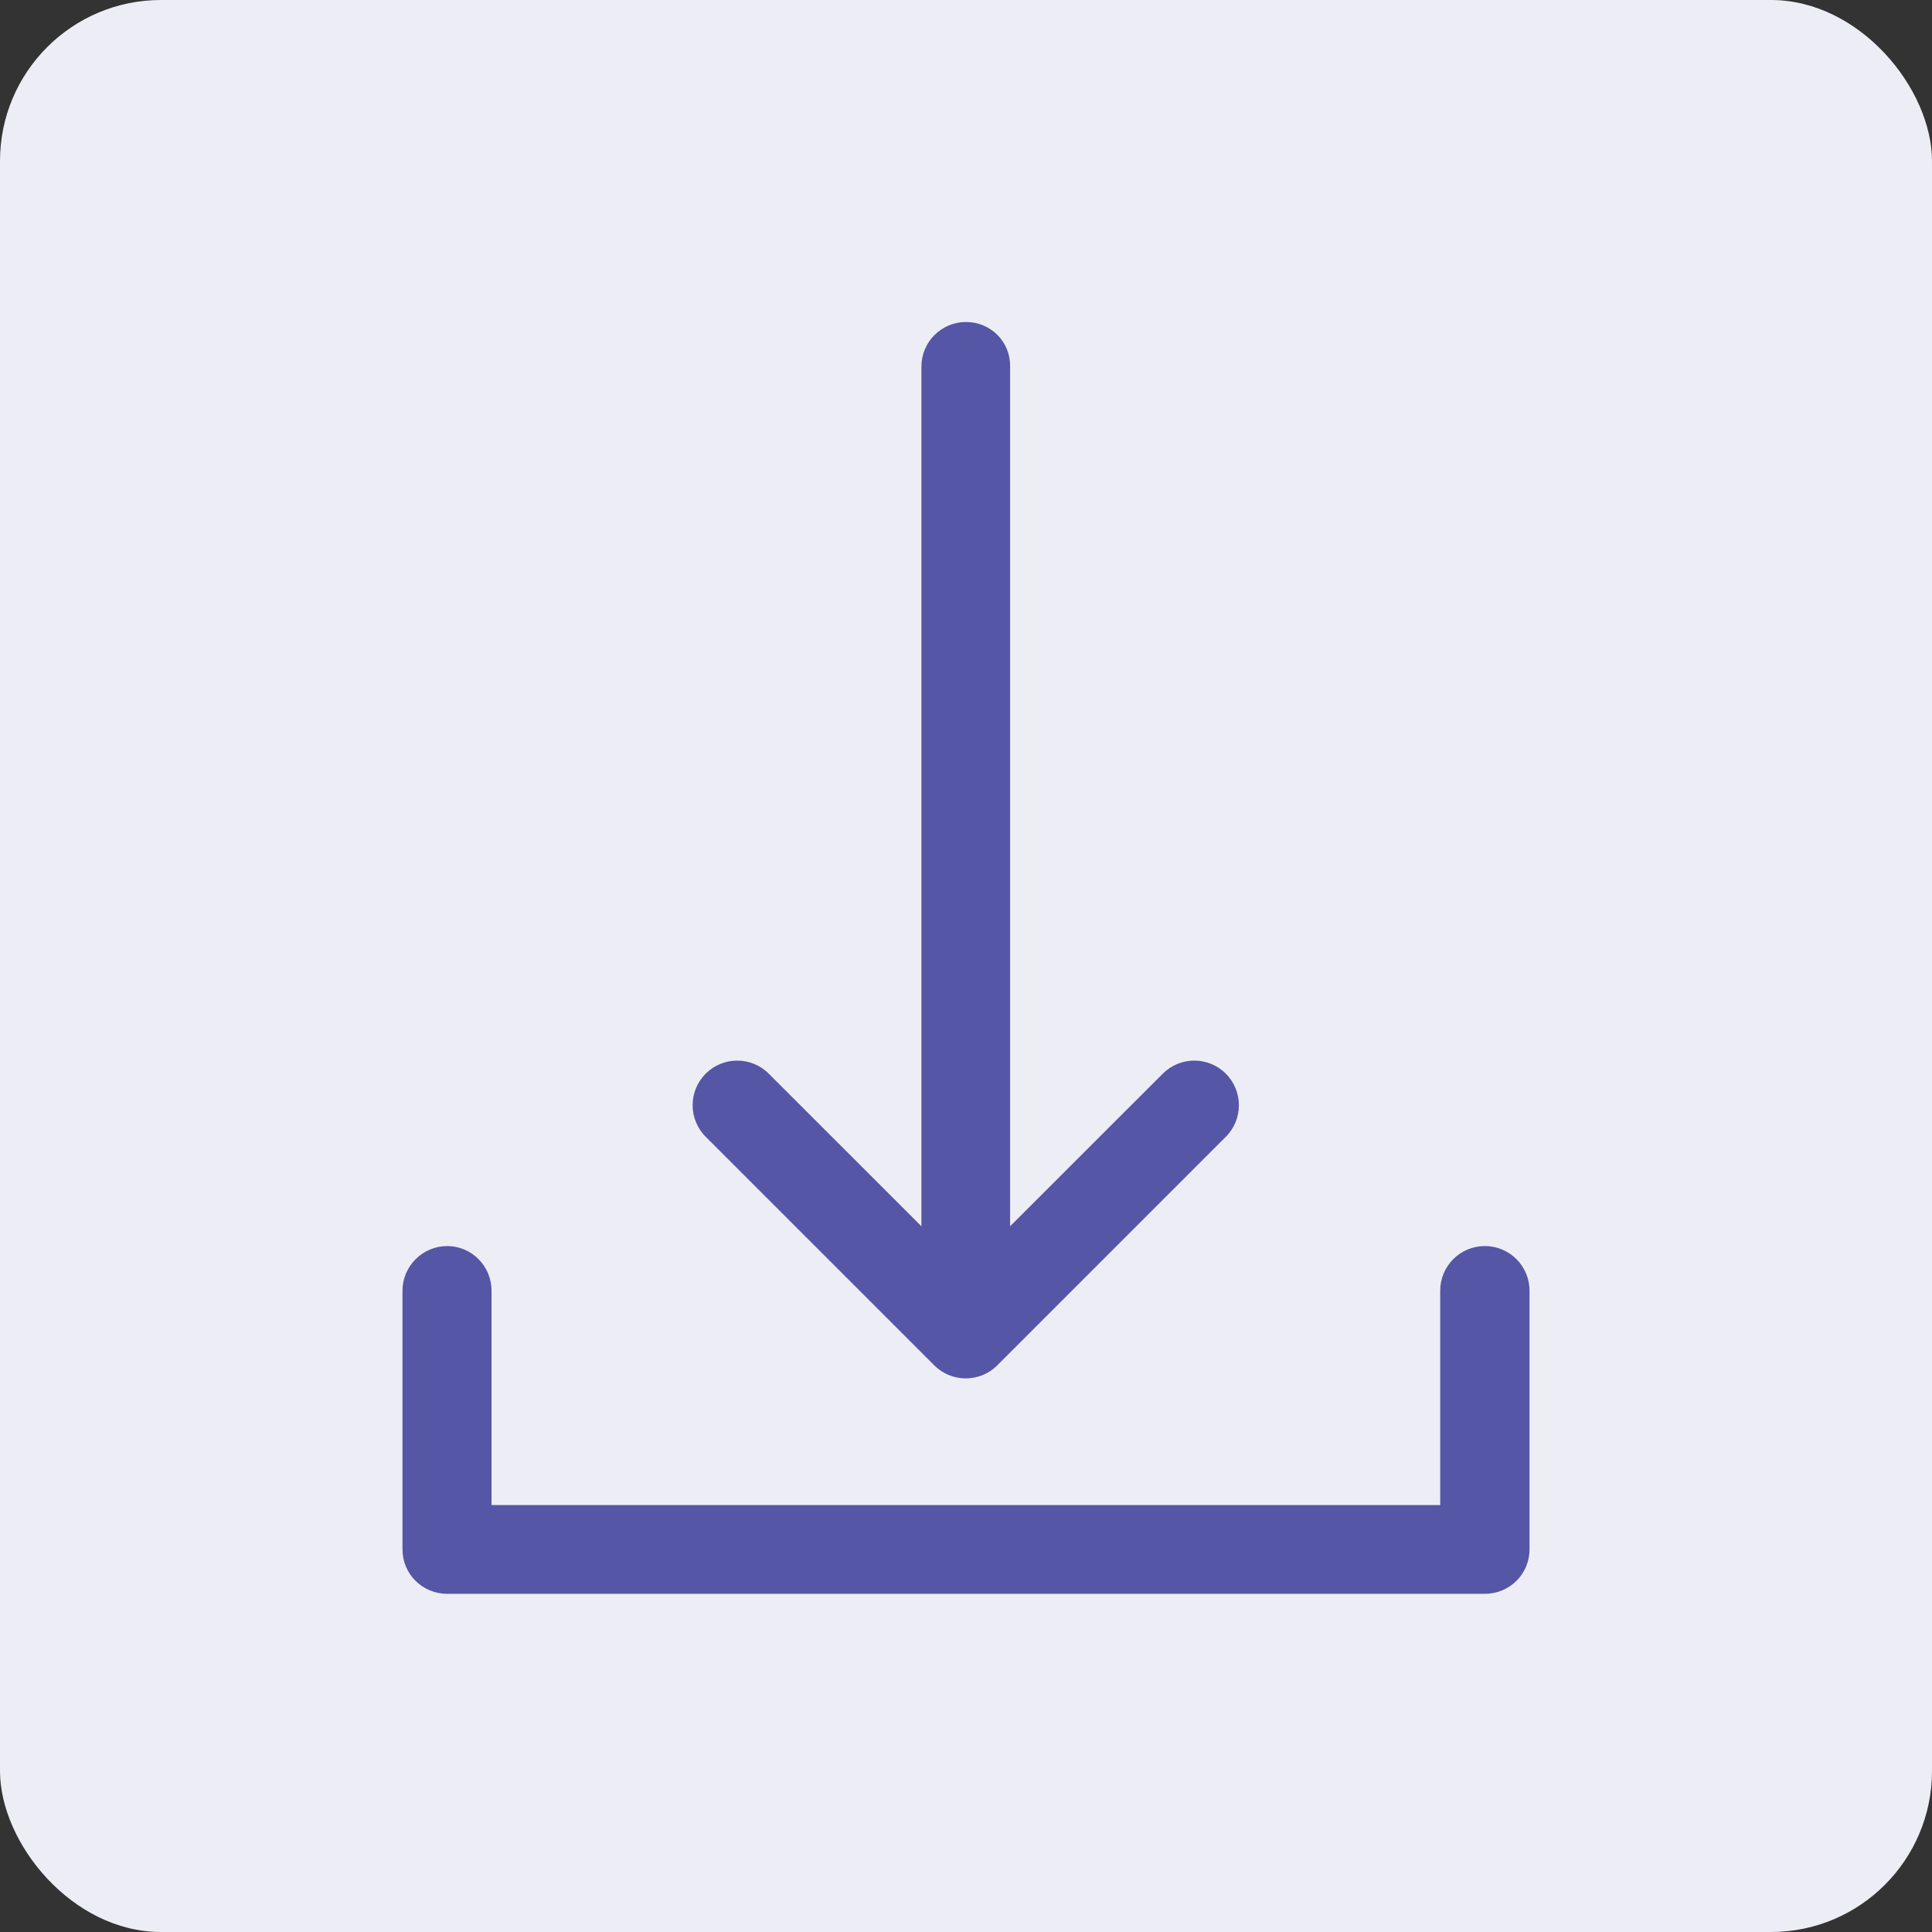 <svg width="24" height="24" viewBox="0 0 24 24" fill="none" xmlns="http://www.w3.org/2000/svg">
<rect x="0" y="0" width="24" height="24" fill="#333333" stroke="none"/>
<rect width="24" height="24" rx="2" fill="#EDEDF6"/>
<path d="M12 4C11.694 4 11.446 4.248 11.446 4.555V15.233L9.55 13.338C9.334 13.121 8.982 13.121 8.766 13.338C8.55 13.554 8.55 13.905 8.766 14.121L11.607 16.962C11.713 17.068 11.855 17.123 11.997 17.123C12.139 17.123 12.281 17.068 12.387 16.962L15.228 14.121C15.444 13.905 15.444 13.554 15.228 13.338C15.012 13.121 14.66 13.121 14.444 13.338L12.548 15.233V4.551C12.552 4.245 12.307 4 12 4Z" fill="#5556A6"/>
<path d="M19 19.248V16.033C19 15.727 18.752 15.479 18.445 15.479C18.139 15.479 17.891 15.727 17.891 16.033V18.696H6.106V16.033C6.106 15.727 5.858 15.479 5.555 15.479C5.252 15.479 5 15.727 5 16.033V19.248C5 19.554 5.248 19.799 5.555 19.799H18.445C18.752 19.799 19 19.554 19 19.248Z" fill="#5556A6"/>
</svg>
